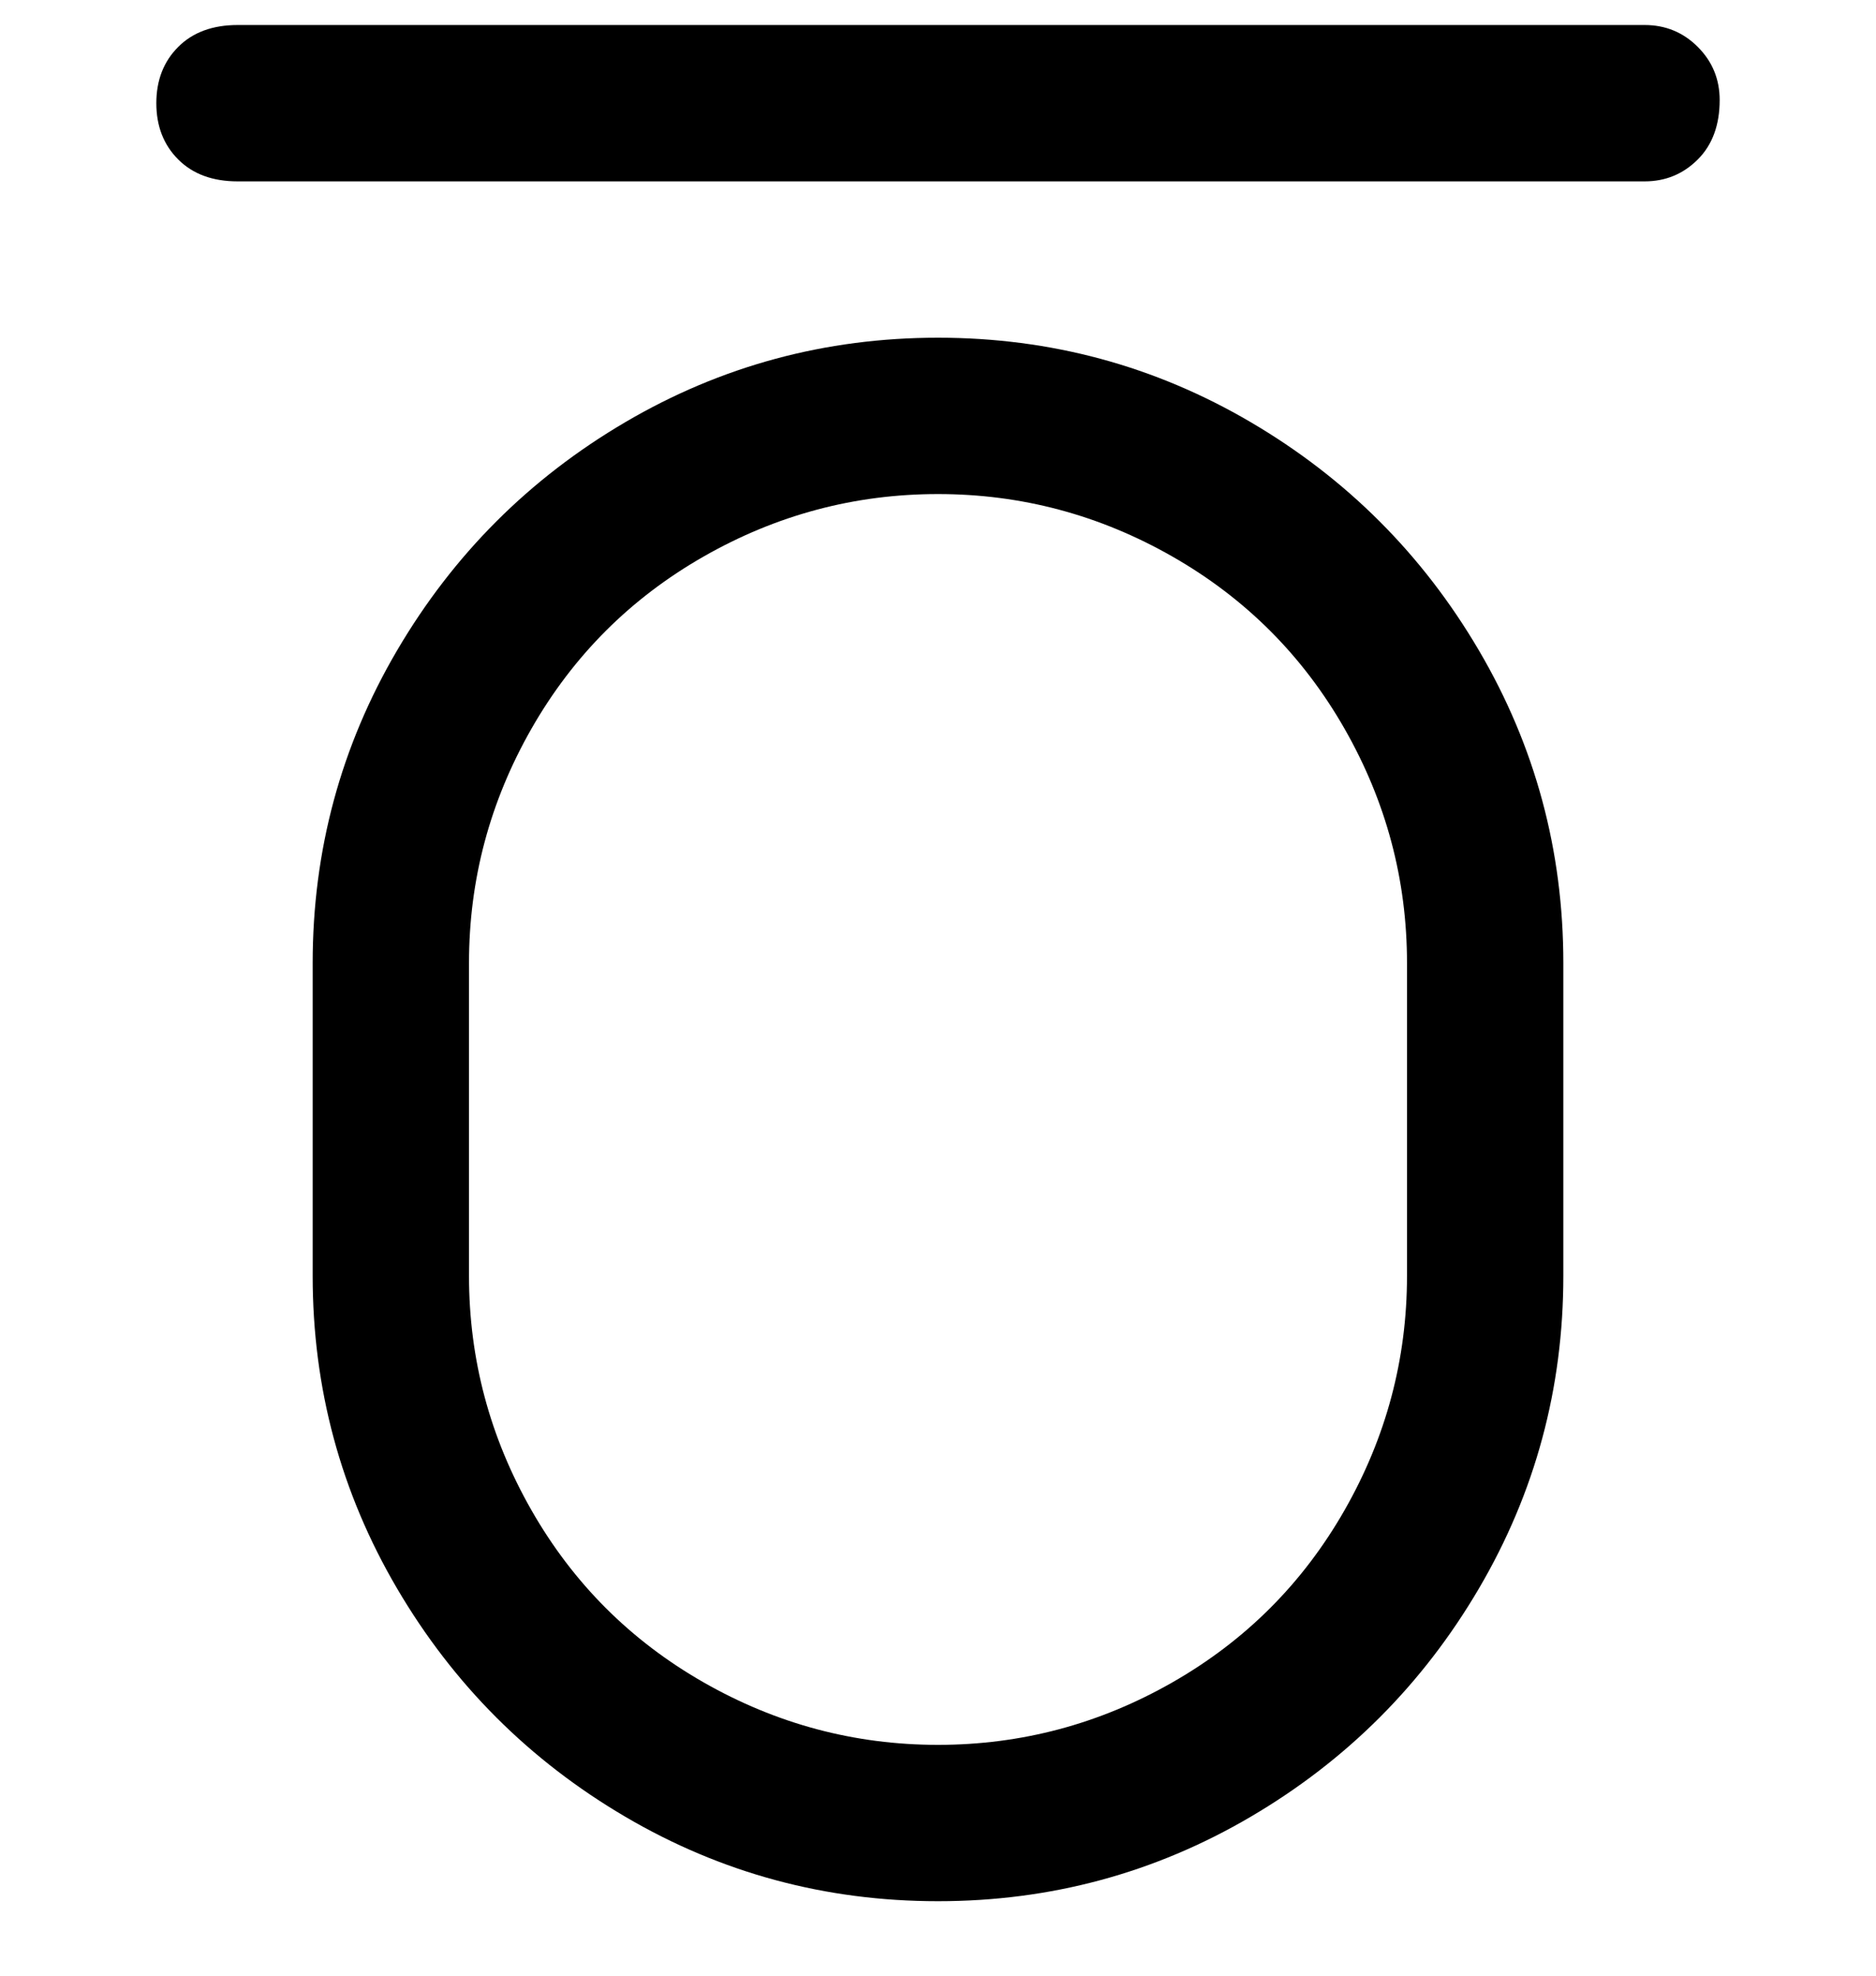 <svg viewBox="0 0 300 316" xmlns="http://www.w3.org/2000/svg"><path d="M150 54q-27 0-50 13.5T63.5 104Q50 127 50 154v50q0 27 13.5 50t36.5 36.5q23 13.5 50 13.5t50-13.5q23-13.5 36.5-36.5t13.5-50v-50q0-27-13.5-50T200 67.5Q177 54 150 54zm75 150q0 20-10 37.5T187.5 269Q170 279 150 279t-37.5-10Q95 259 85 241.5T75 204v-50q0-20 10-37.5T112.5 89Q130 79 150 79t37.5 10Q205 99 215 116.5t10 37.5v50zm50-188q0 6-3.5 9.5T263 29H38q-6 0-9.5-3.5t-3.5-9q0-5.5 3.5-9T38 4h225q5 0 8.5 3.5T275 16z"/></svg>